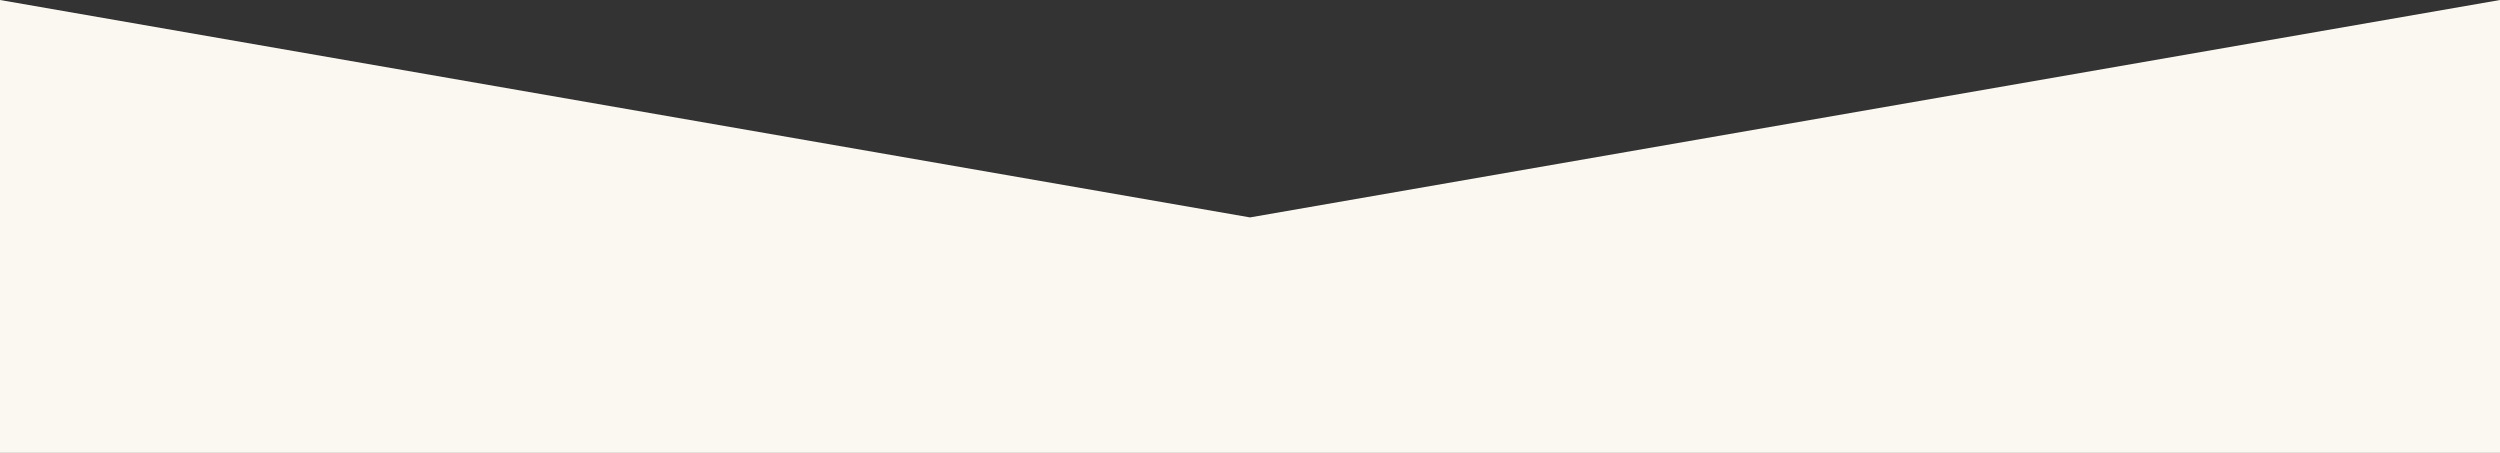 <?xml version="1.0" encoding="UTF-8"?>
<svg width="1910px" height="346px" viewBox="0 0 1910 346" version="1.1" xmlns="http://www.w3.org/2000/svg" xmlns:xlink="http://www.w3.org/1999/xlink">
    <rect x="0" y="0" width="1910" height="346" fill="#333333" stroke="none"/>
    <!-- Generator: Sketch 51.2 (57519) - http://www.bohemiancoding.com/sketch -->
    <title>bg</title>
    <desc>Created with Sketch.</desc>
    <defs></defs>
    <g id="Page-1" stroke="none" stroke-width="1" fill="none" fill-rule="evenodd">
        <g id="bg" fill="#FBF8F1">
            <polygon id="Shape" points="1910 346 1910 0 955 166.102 0 0 0 346"></polygon>
        </g>
    </g>
</svg>